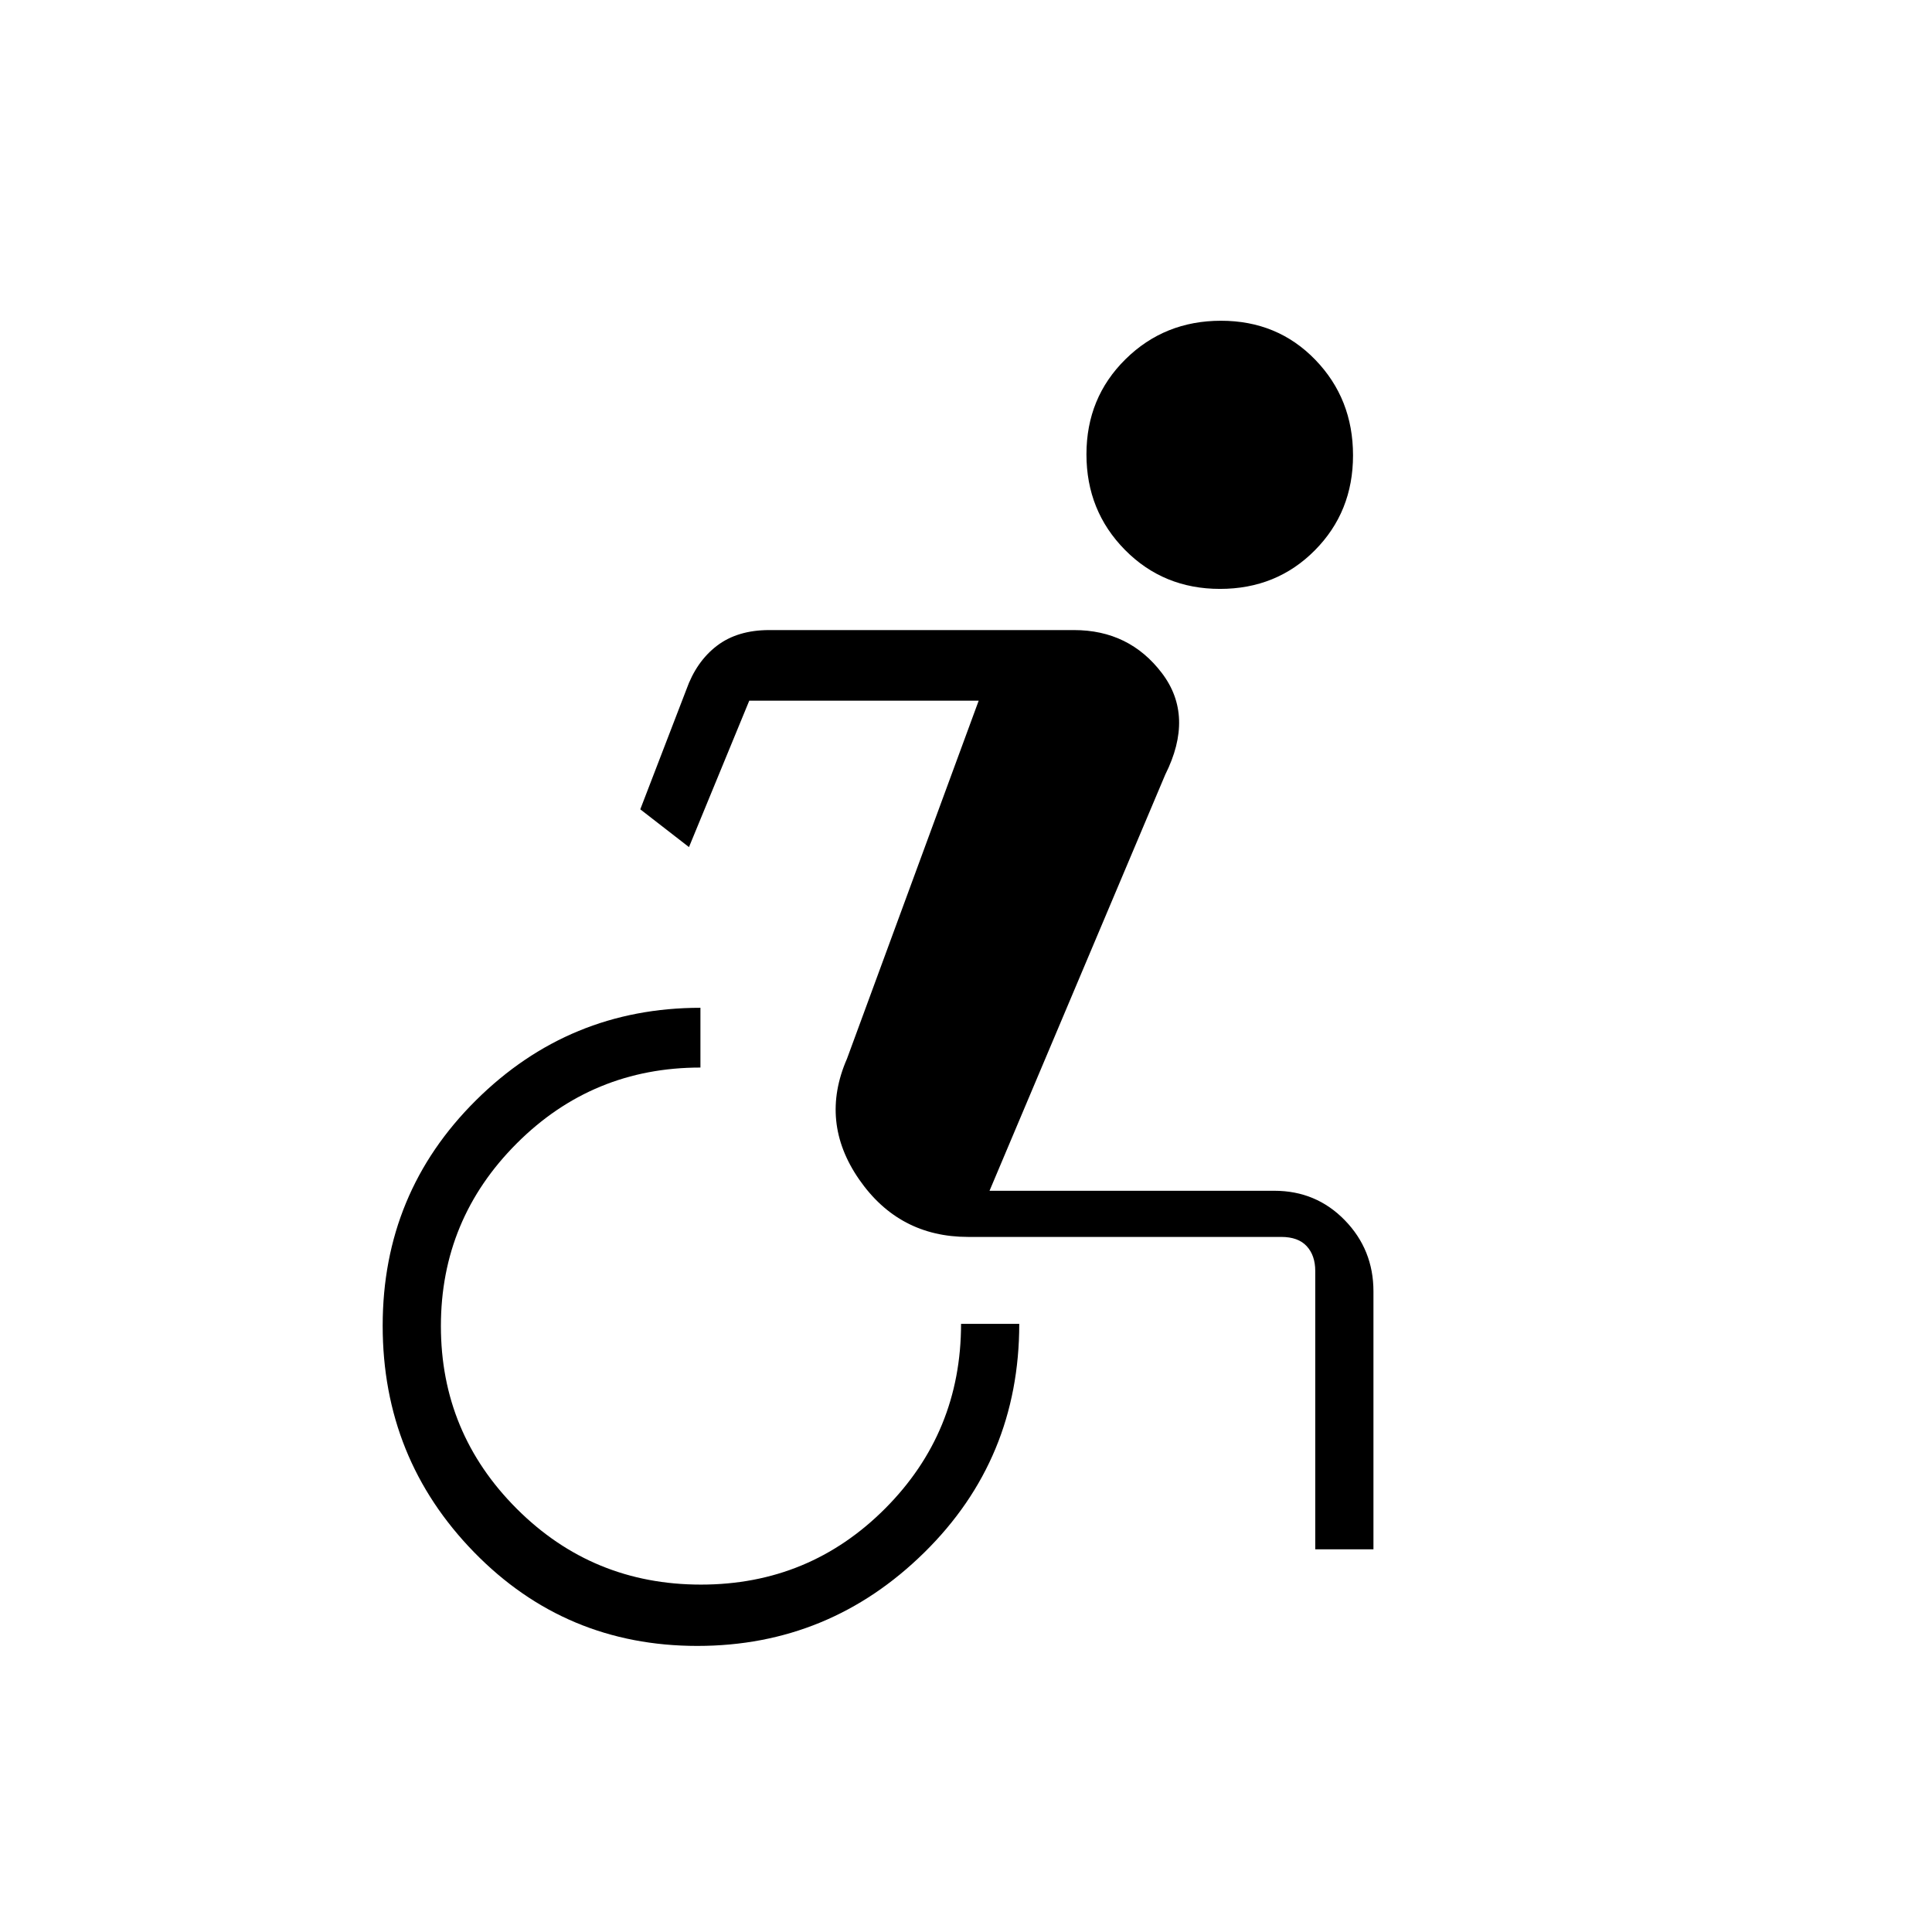 <svg xmlns="http://www.w3.org/2000/svg" height="20" viewBox="0 -960 960 960" width="20"><path d="M346.54-142.15q-65.58 0-110.98-46.57-45.41-46.58-45.41-112.56 0-65.99 46.34-111.97 46.33-45.98 111.55-45.98v29.69q-53.58 0-91.27 37.69-37.69 37.7-37.69 90.77 0 53.08 37.69 90.77t91.54 37.69q53.84 0 91.54-37.83 37.69-37.83 37.69-91.74h28.92q0 67.19-47.17 113.61-47.17 46.43-112.75 46.43Zm307-48v-138.31q0-7.69-4.23-12.31-4.23-4.61-12.69-4.61h-155.6q-34.33 0-54.12-28.56-19.78-28.56-6.04-59.98l65.45-177.93h-114l-29.96 72.77-24.2-18.77L341-617.23q4.97-14.04 15.21-21.87 10.24-7.82 26.02-7.82h151.44q27.41 0 43.66 21.36 16.25 21.37 1.67 50.48l-87.31 206.77h141.54q20.74 0 34.99 14.63 14.24 14.63 14.24 35.37v128.16h-28.92Zm-47.33-477.23q-28.09 0-47.23-19.39-19.13-19.38-19.13-47.48 0-28.1 19.38-47.23 19.38-19.14 47.48-19.14 28.1 0 46.85 19.39 18.75 19.38 18.75 47.48 0 28.1-19 47.23-19 19.14-47.1 19.14Z"/></svg>